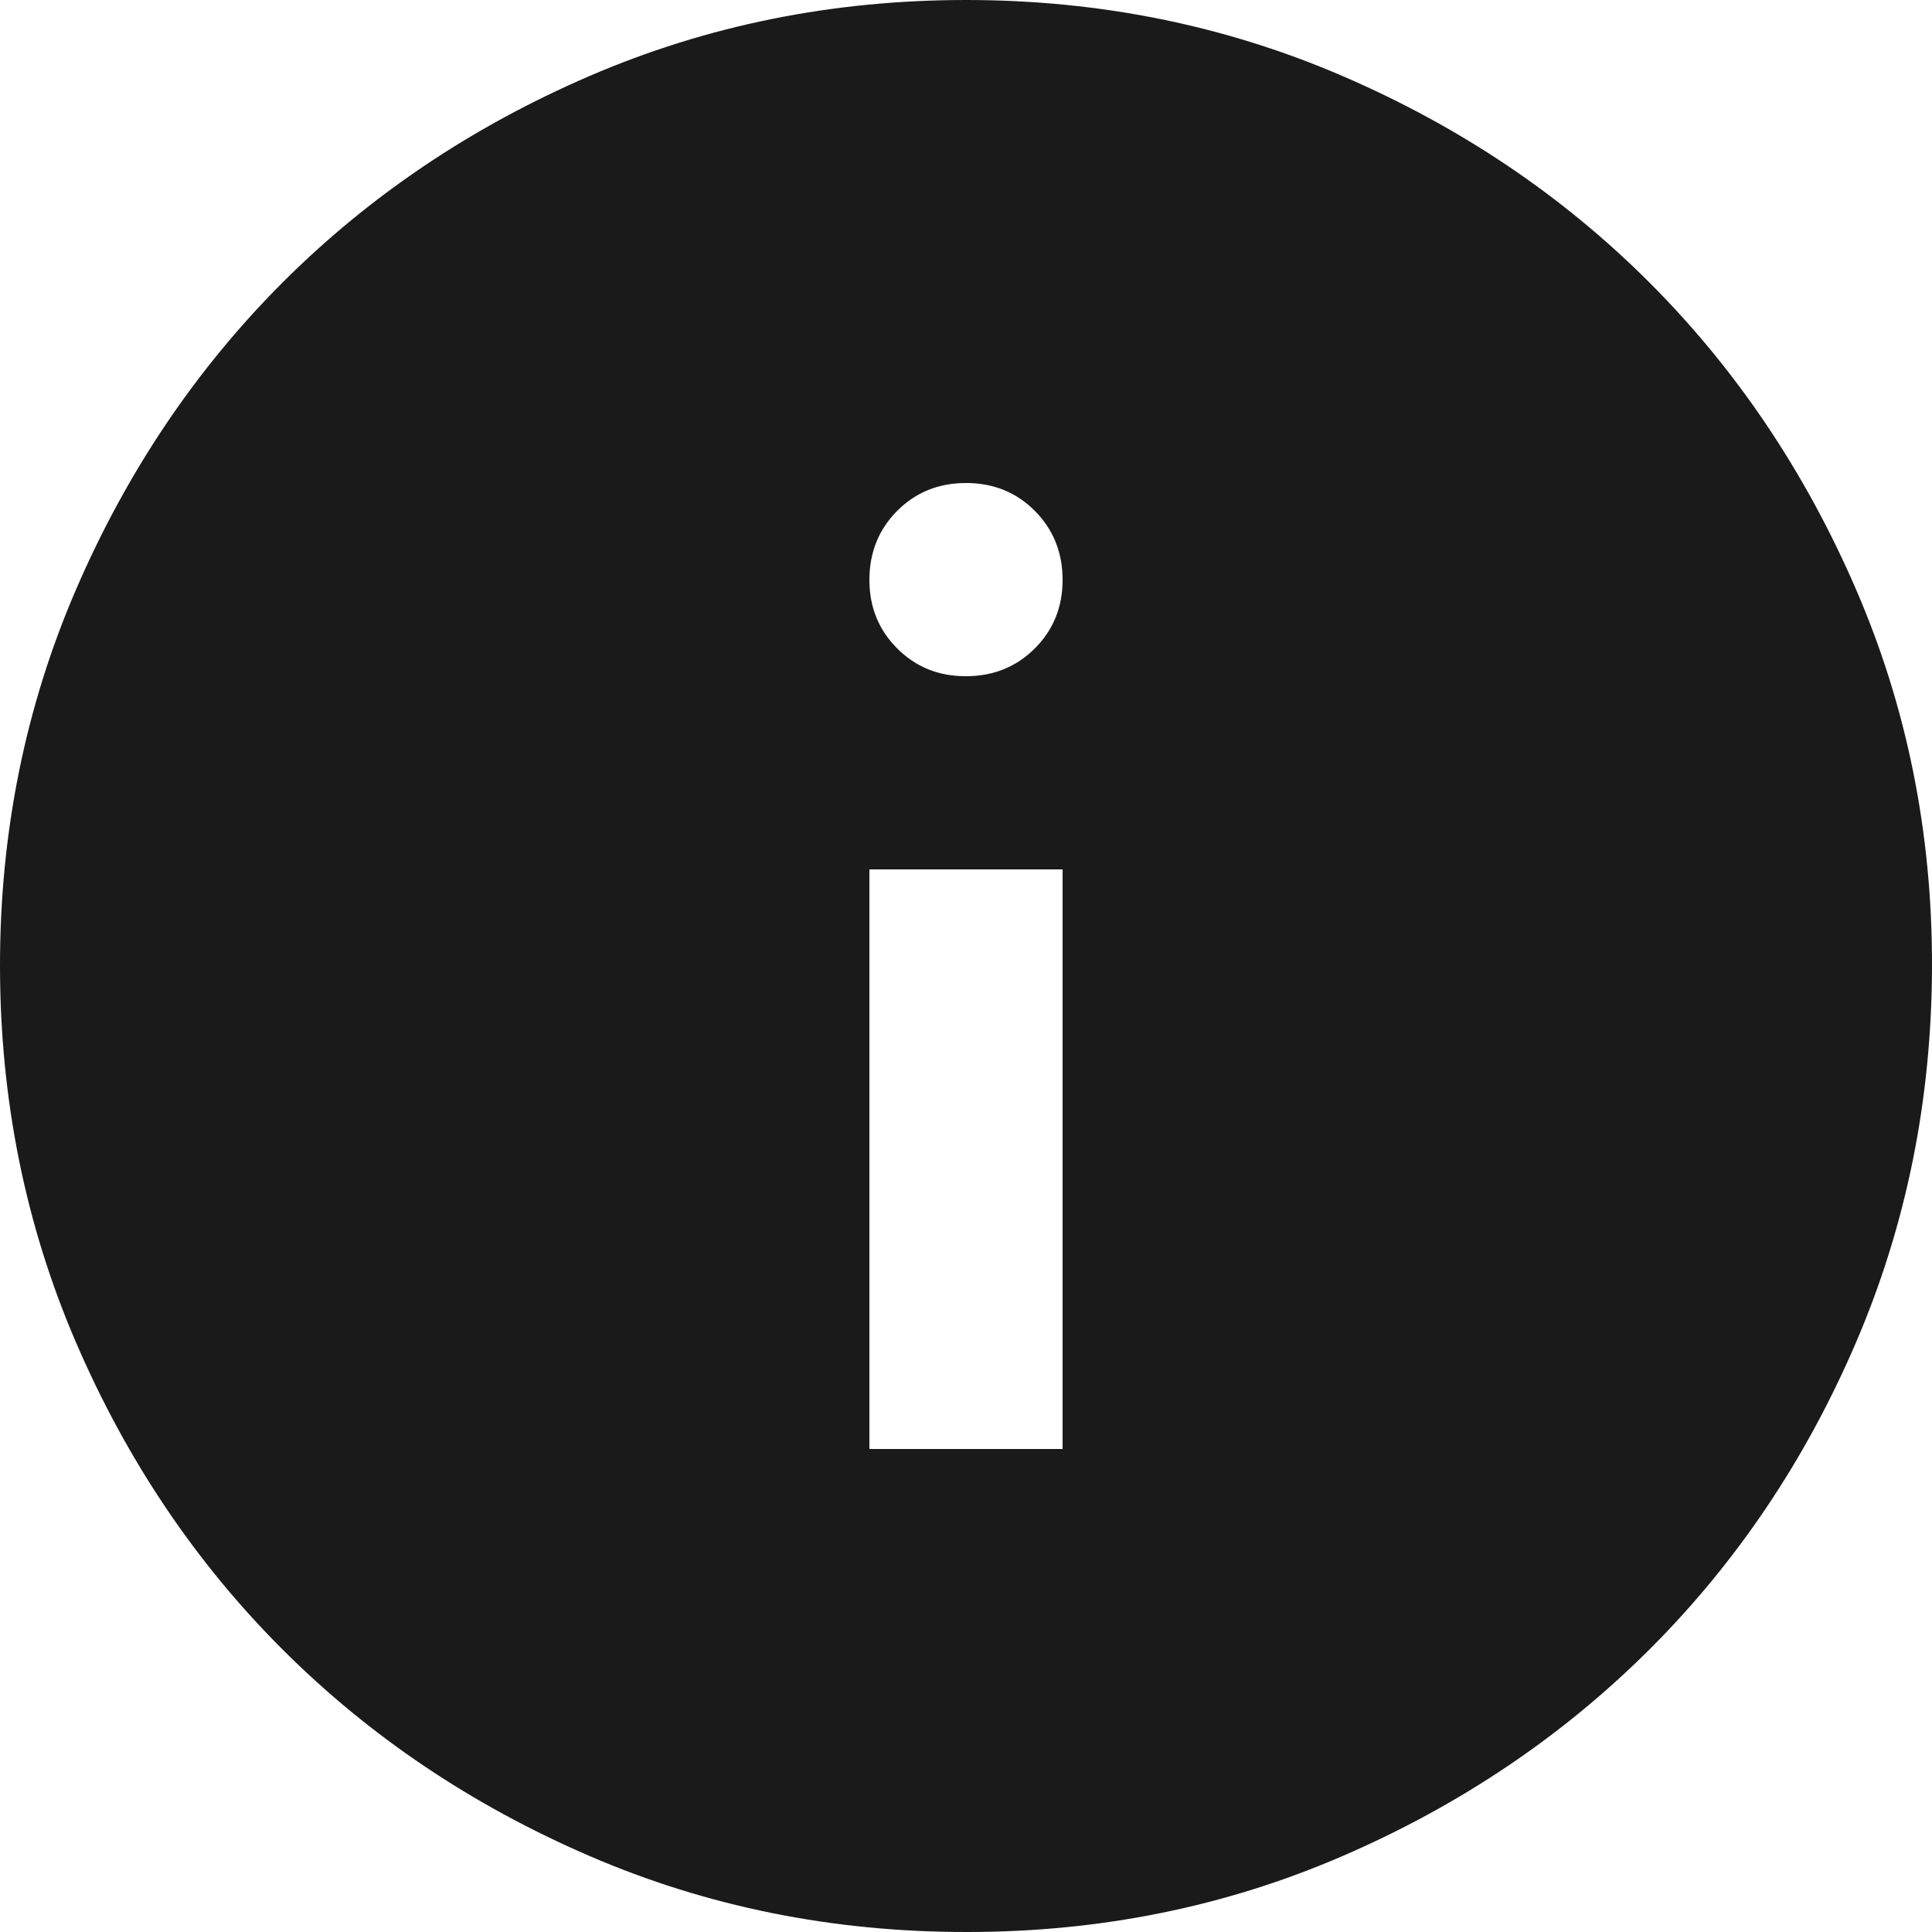 <svg width="25" height="25" viewBox="0 0 25 25" fill="none" xmlns="http://www.w3.org/2000/svg">
<path d="M11.25 18.75H13.75V11.25H11.25V18.75ZM12.5 8.75C12.854 8.75 13.151 8.63 13.391 8.39C13.631 8.15 13.751 7.853 13.75 7.5C13.749 7.147 13.629 6.85 13.39 6.61C13.151 6.37 12.854 6.25 12.5 6.25C12.146 6.25 11.849 6.37 11.61 6.61C11.371 6.85 11.251 7.147 11.25 7.5C11.249 7.853 11.369 8.15 11.61 8.391C11.851 8.632 12.148 8.752 12.5 8.75ZM12.5 25C10.771 25 9.146 24.672 7.625 24.015C6.104 23.358 4.781 22.468 3.656 21.344C2.531 20.22 1.641 18.897 0.985 17.375C0.329 15.853 0.001 14.228 1.58228e-06 12.5C-0.001 10.772 0.328 9.147 0.985 7.625C1.643 6.103 2.533 4.78 3.656 3.656C4.78 2.532 6.103 1.642 7.625 0.985C9.148 0.328 10.773 0 12.5 0C14.227 0 15.852 0.328 17.375 0.985C18.898 1.642 20.22 2.532 21.344 3.656C22.467 4.78 23.358 6.103 24.016 7.625C24.675 9.147 25.003 10.772 25 12.5C24.997 14.228 24.669 15.853 24.015 17.375C23.361 18.897 22.47 20.22 21.344 21.344C20.217 22.468 18.894 23.359 17.375 24.016C15.856 24.674 14.231 25.002 12.5 25Z" fill="#1A1A1A"/>
</svg>
